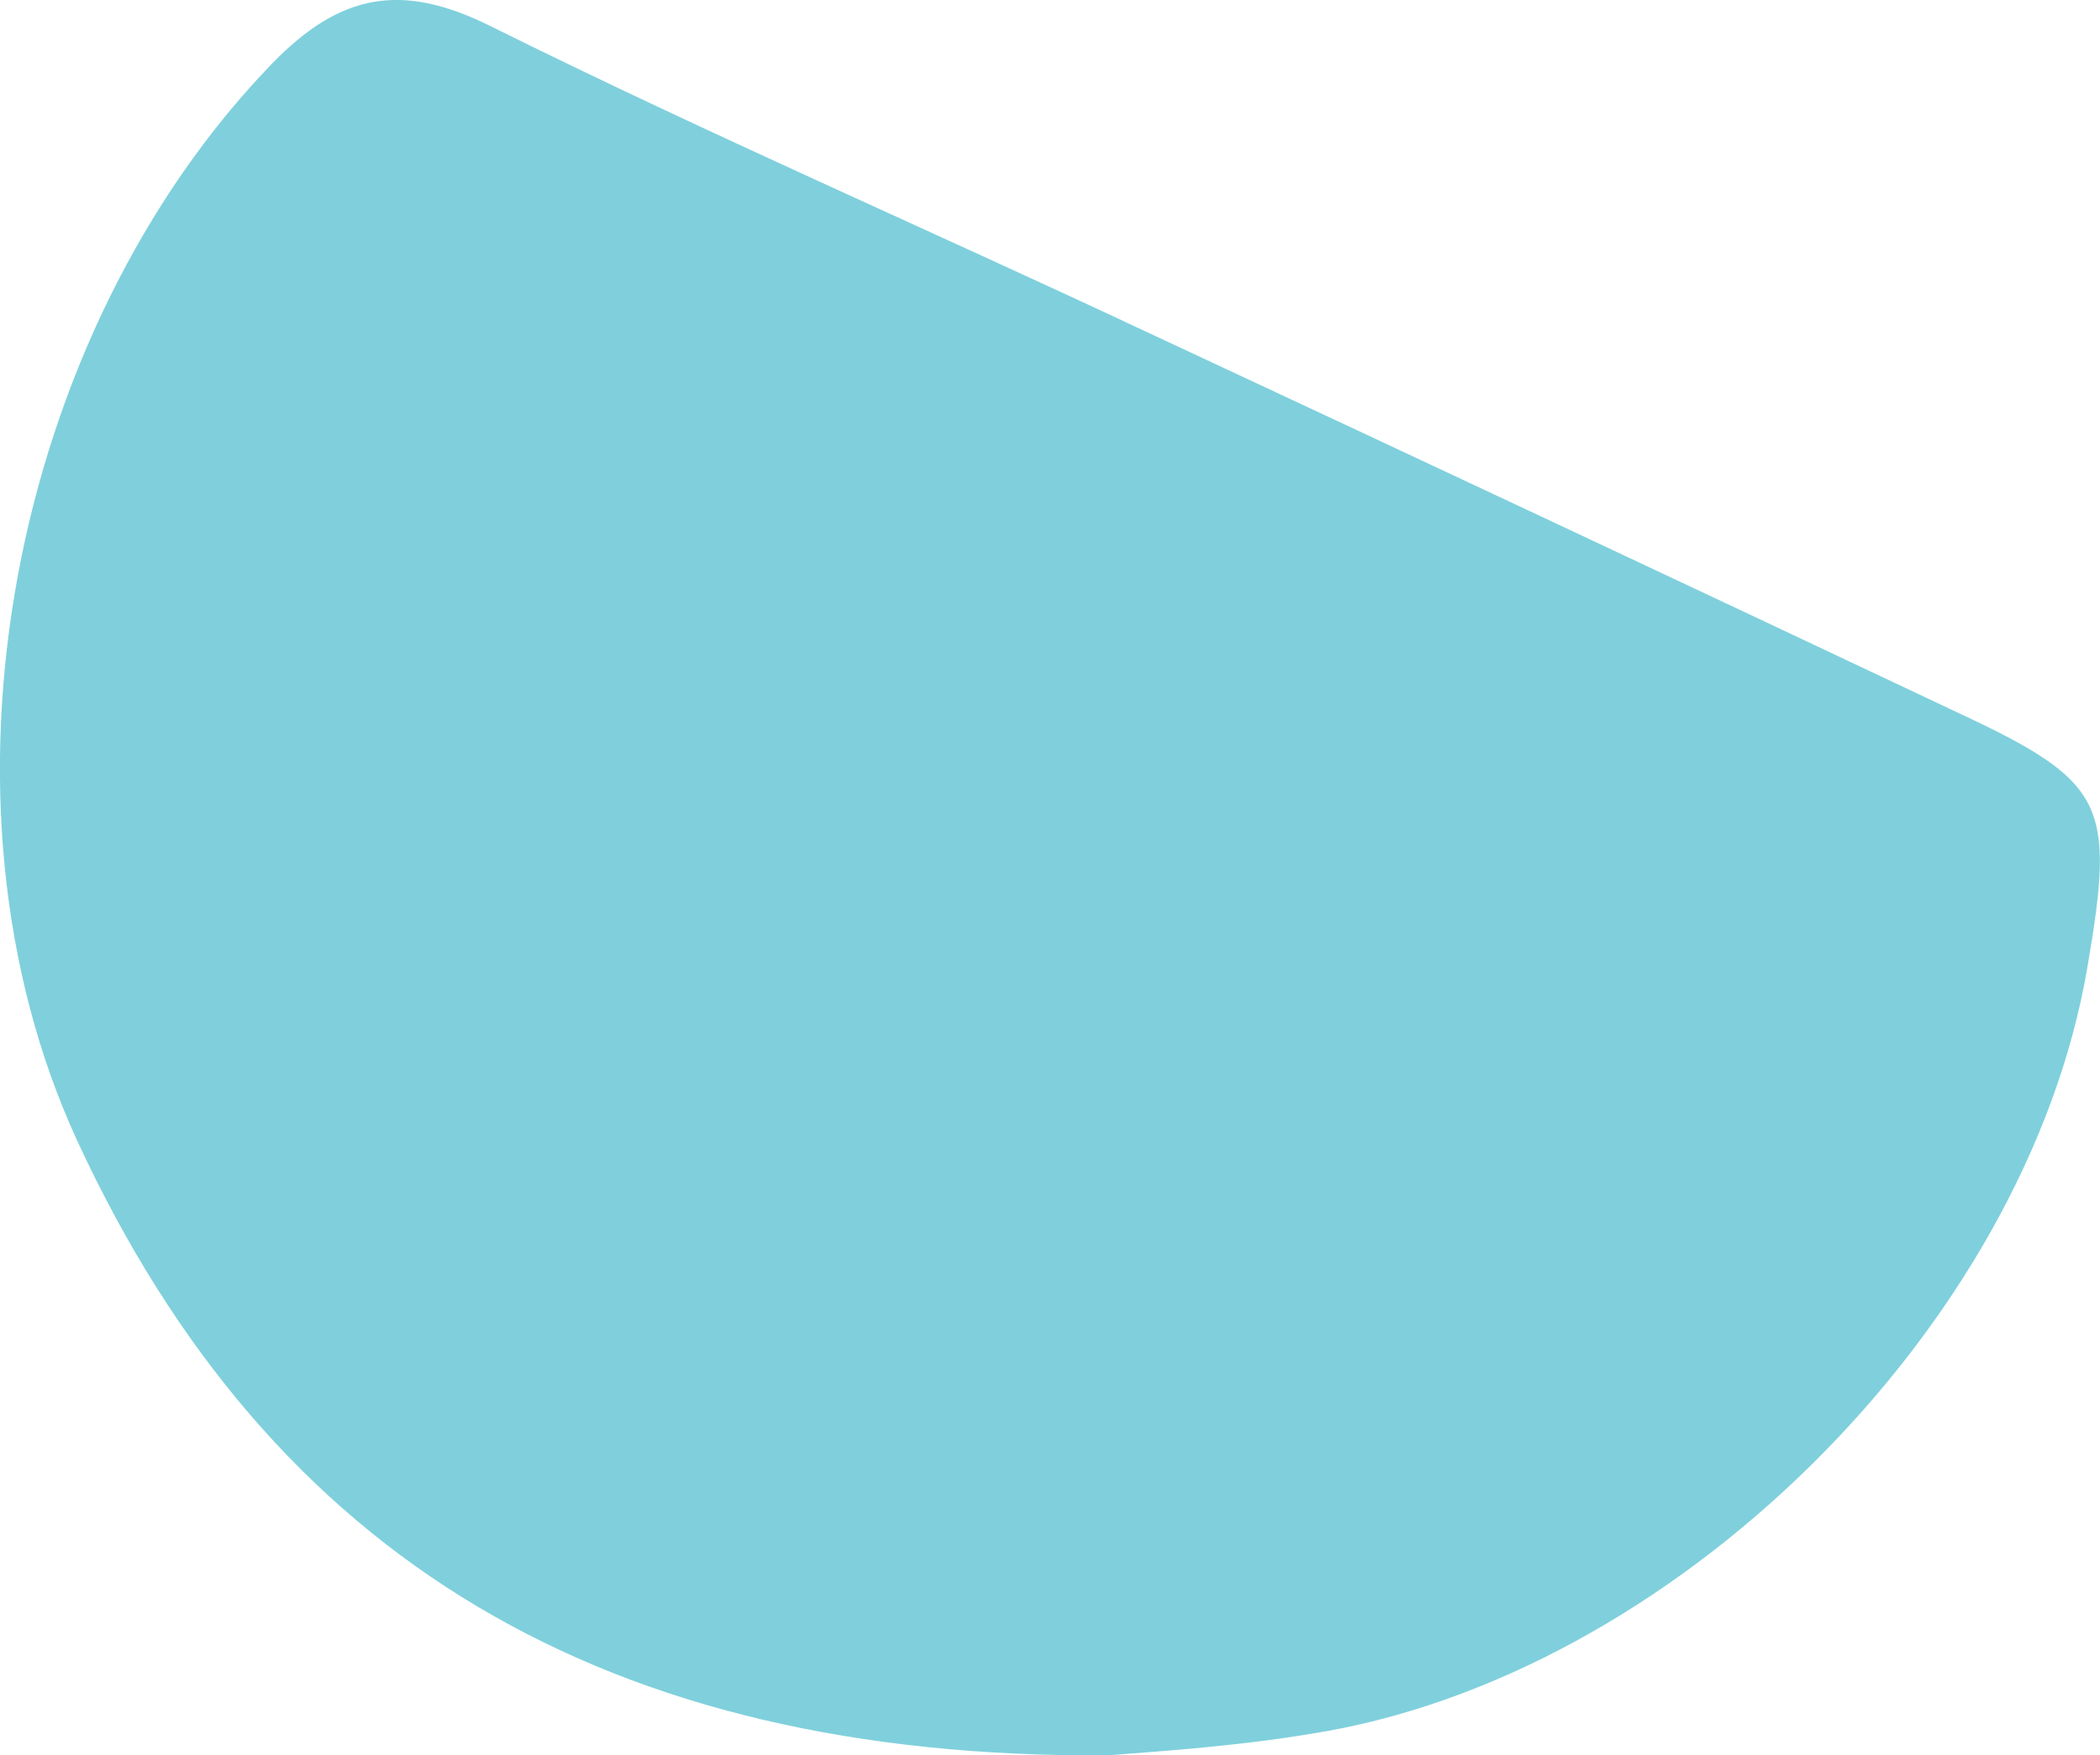 <svg xmlns="http://www.w3.org/2000/svg" viewBox="0 0 126.83 106"><defs><style>.cls-1{fill:#7fd0dc;}</style></defs><g id="Layer_2" data-name="Layer 2"><g id="Layer_1-2" data-name="Layer 1"><path class="cls-1" d="M66.87,106c-30.2.2-50.5-11.8-62.2-37.1-9.5-20.6-4-48.8,11.8-65.1,4.1-4.2,7.8-4.9,13.2-2.2,13.1,6.5,26.5,12.3,39.7,18.5,16.3,7.6,32.5,15.2,48.8,22.9,9,4.2,9.6,5.5,7.9,15.4-3.7,21.8-25.1,42.9-46.9,46.3C74.37,105.5,69.37,105.8,66.87,106Z"/></g></g></svg>